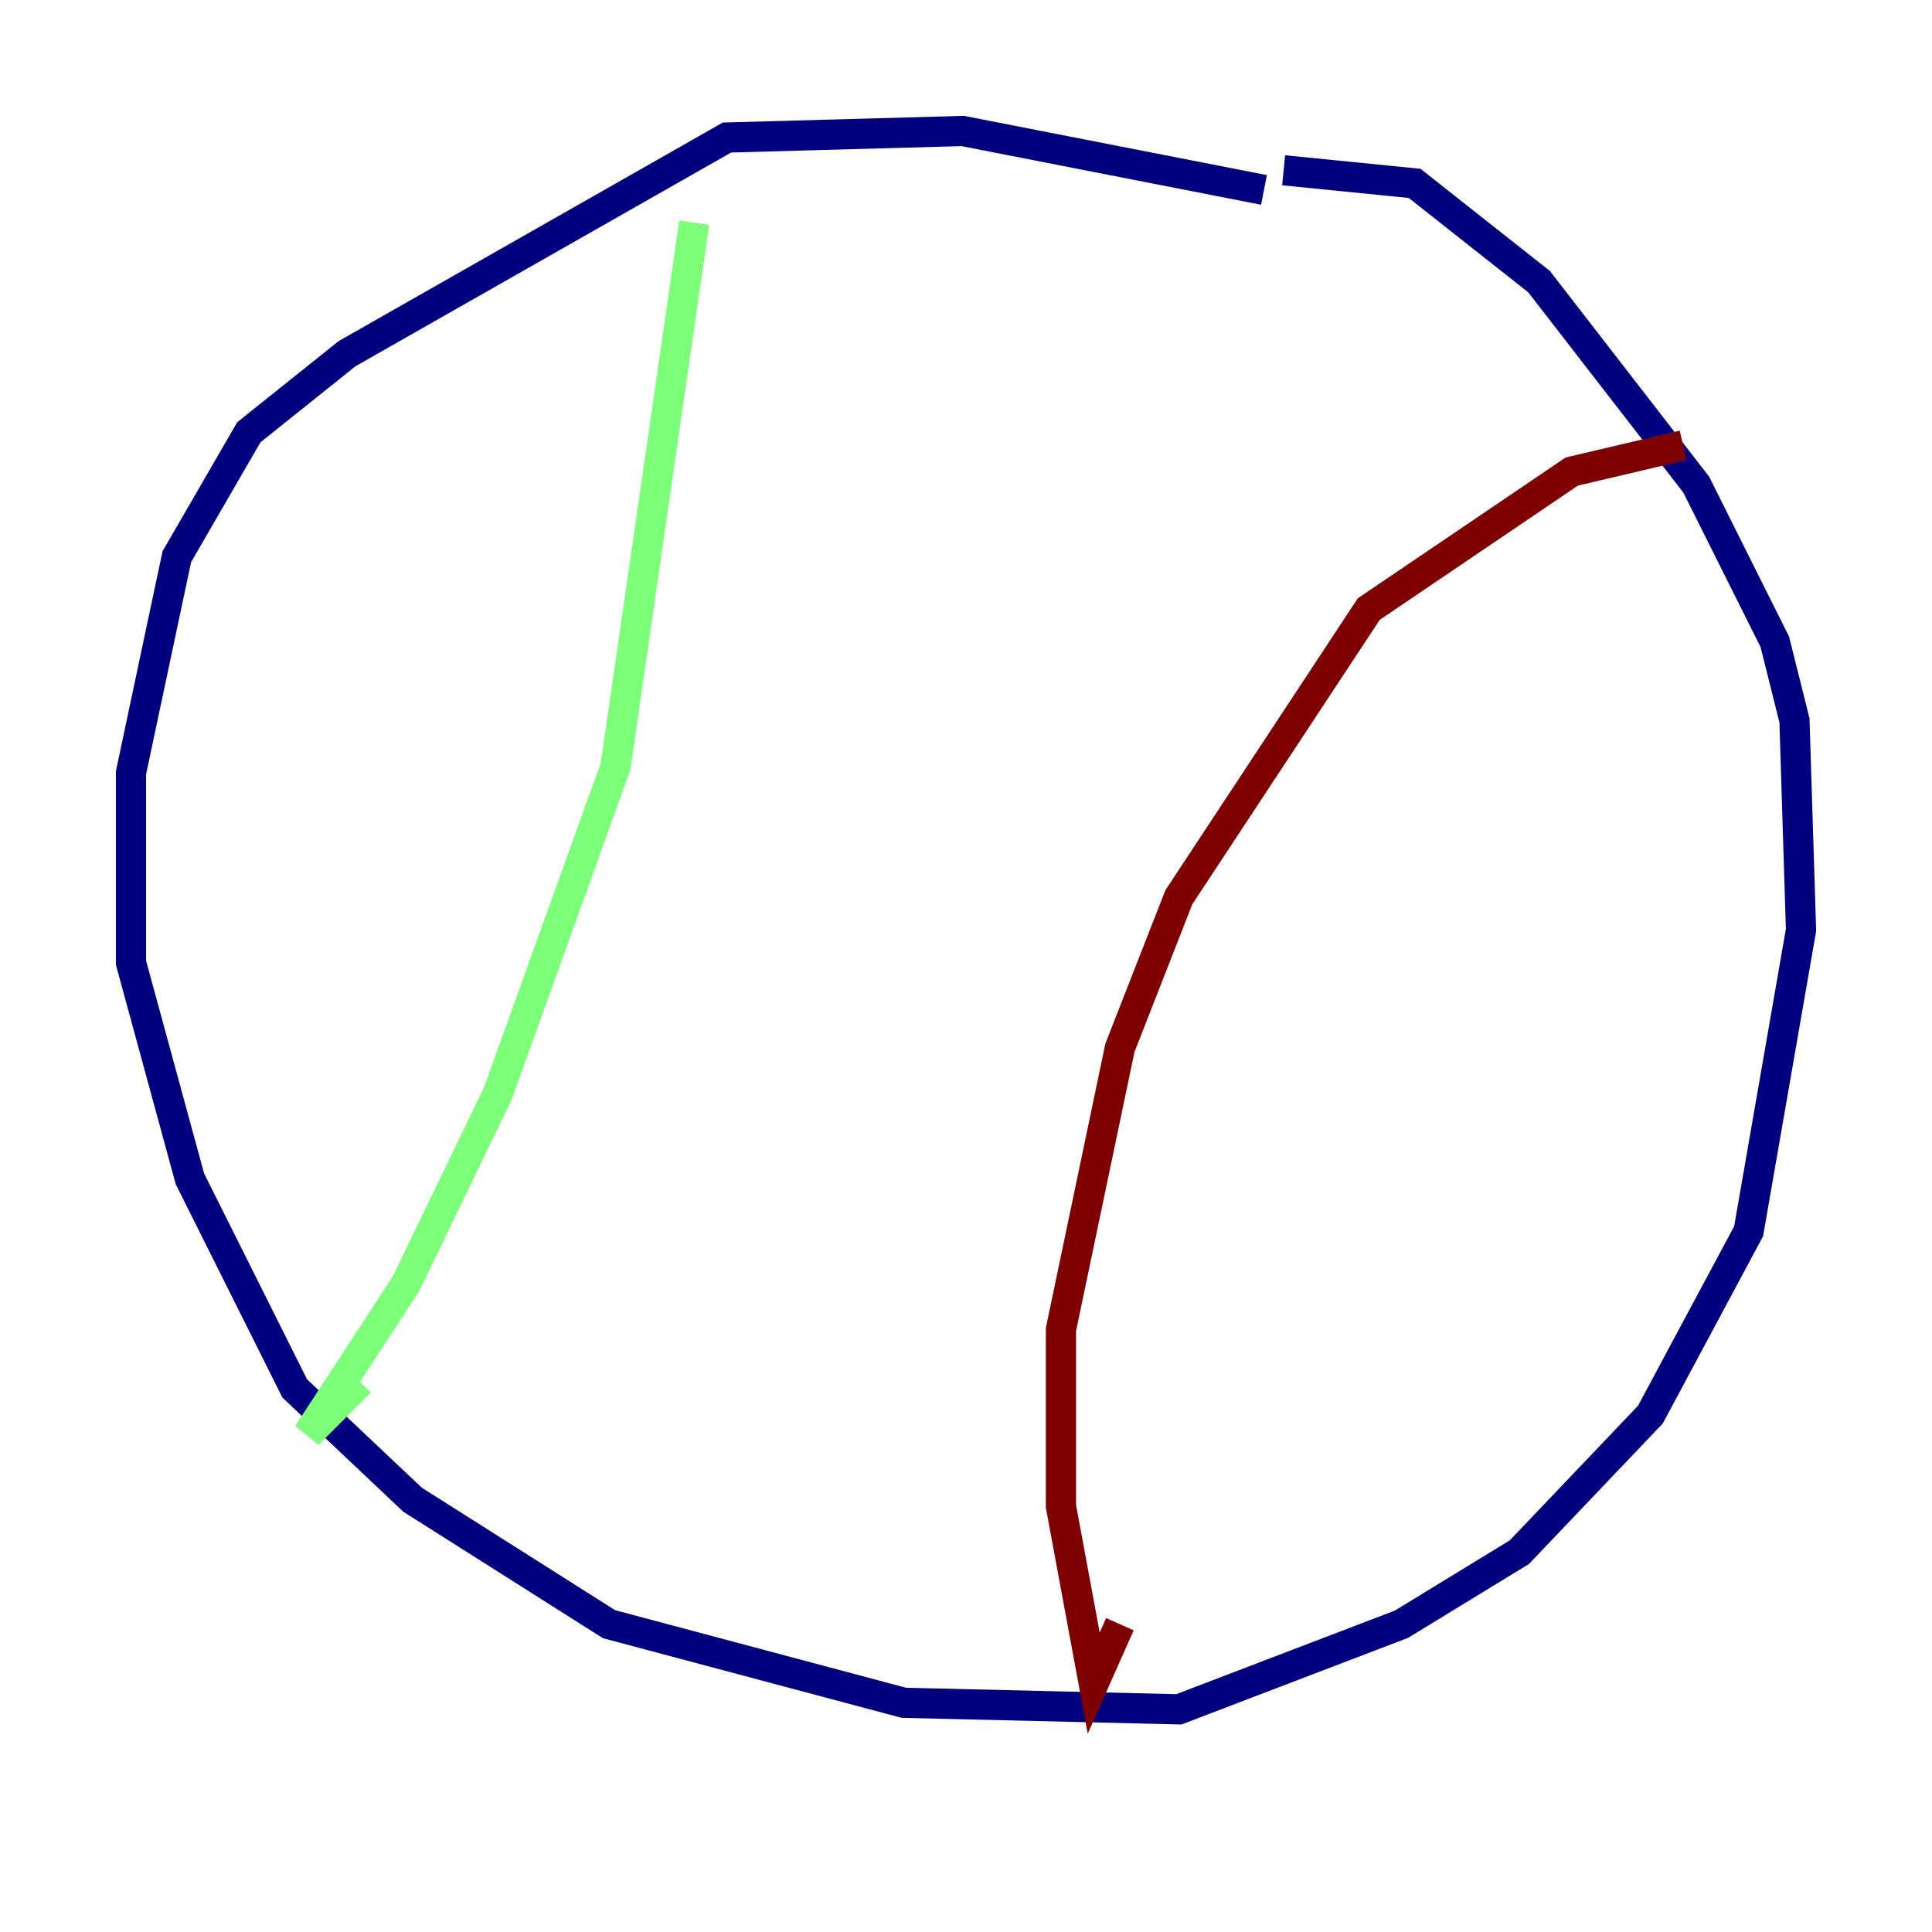 <?xml version="1.0" encoding="utf-8" ?>
<svg baseProfile="tiny" height="128" version="1.2" viewBox="0,0,128,128" width="128" xmlns="http://www.w3.org/2000/svg" xmlns:ev="http://www.w3.org/2001/xml-events" xmlns:xlink="http://www.w3.org/1999/xlink"><defs /><polyline fill="none" points="83.742,12.583 63.783,8.678 48.163,9.112 22.997,23.43 16.488,28.637 11.715,36.881 8.678,51.2 8.678,63.783 12.583,78.102 19.525,91.986 27.336,99.363 40.352,107.607 59.878,112.814 78.102,113.248 92.854,107.607 100.664,102.834 109.342,93.722 115.851,81.573 119.322,61.614 118.888,47.729 117.586,42.522 112.38,32.108 101.966,18.658 93.722,12.149 85.044,11.281" stroke="#00007f" stroke-width="2" /><polyline fill="none" points="45.993,14.752 40.786,50.766 32.976,72.461 26.902,85.044 20.393,95.024 23.864,91.552" stroke="#7cff79" stroke-width="2" /><polyline fill="none" points="111.512,29.505 104.136,31.241 90.685,40.352 78.102,59.444 74.197,69.424 70.291,88.081 70.291,99.797 72.461,111.512 74.197,107.607" stroke="#7f0000" stroke-width="2" /></svg>